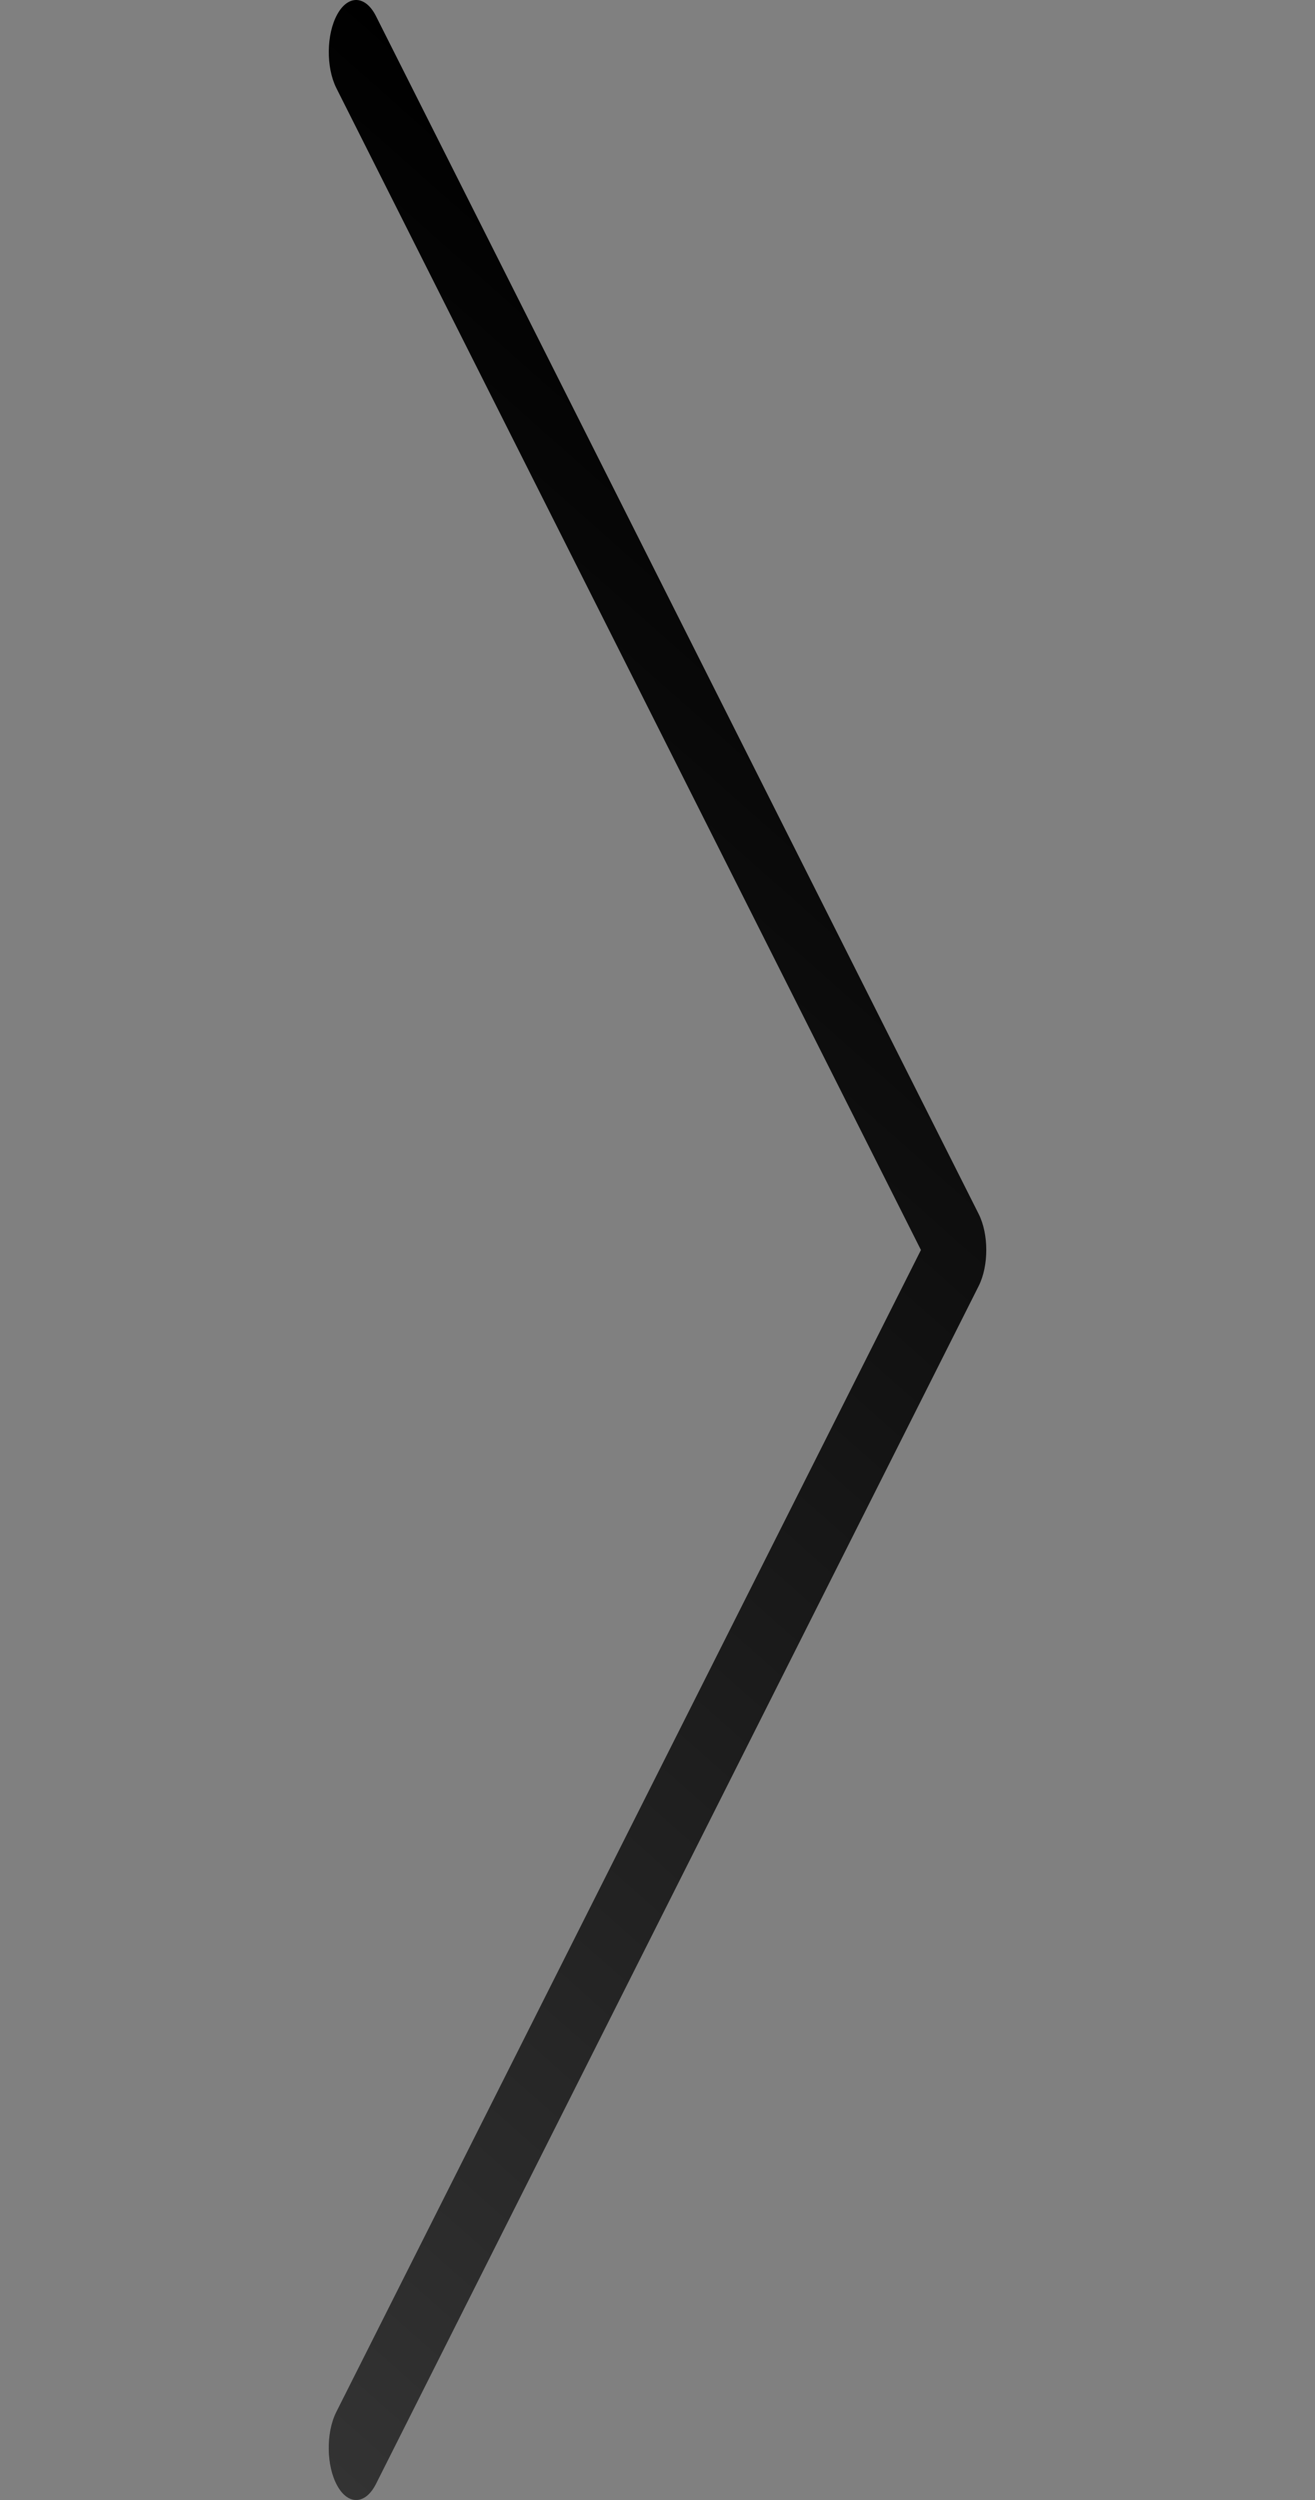 <svg width="50" height="95" viewBox="0 0 50 95" fill="none" xmlns="http://www.w3.org/2000/svg">
<rect x="0" y="0" width="50" height="95" fill="#808080" stroke="none"/>
<g clip-path="url(#clip0_2026_195)">
<path d="M37.501 47.5C37.501 47.993 37.404 48.486 37.212 48.868L14.295 94.389C13.897 95.178 13.238 95.207 12.822 94.451C12.406 93.697 12.39 92.445 12.789 91.653L35.017 47.5L12.789 3.348C12.392 2.553 12.408 1.303 12.822 0.549C13.238 -0.207 13.897 -0.178 14.295 0.611L37.212 46.132C37.404 46.514 37.501 47.007 37.501 47.5Z" fill="black"/>
<path d="M37.501 47.5C37.501 47.993 37.404 48.486 37.212 48.868L14.295 94.389C13.897 95.178 13.238 95.207 12.822 94.451C12.406 93.697 12.39 92.445 12.789 91.653L35.017 47.5L12.789 3.348C12.392 2.553 12.408 1.303 12.822 0.549C13.238 -0.207 13.897 -0.178 14.295 0.611L37.212 46.132C37.404 46.514 37.501 47.007 37.501 47.5Z" fill="url(#paint0_linear_2026_195)"/>
</g>
<defs>
<linearGradient id="paint0_linear_2026_195" x1="8.75" y1="90.957" x2="56.108" y2="37.508" gradientUnits="userSpaceOnUse">
<stop stop-color="white" stop-opacity="0.2"/>
<stop offset="1" stop-color="white" stop-opacity="0"/>
</linearGradient>
<clipPath id="clip0_2026_195">
<rect width="95" height="50" fill="white" transform="matrix(0 -1 1 0 0 95)"/>
</clipPath>
</defs>
</svg>
